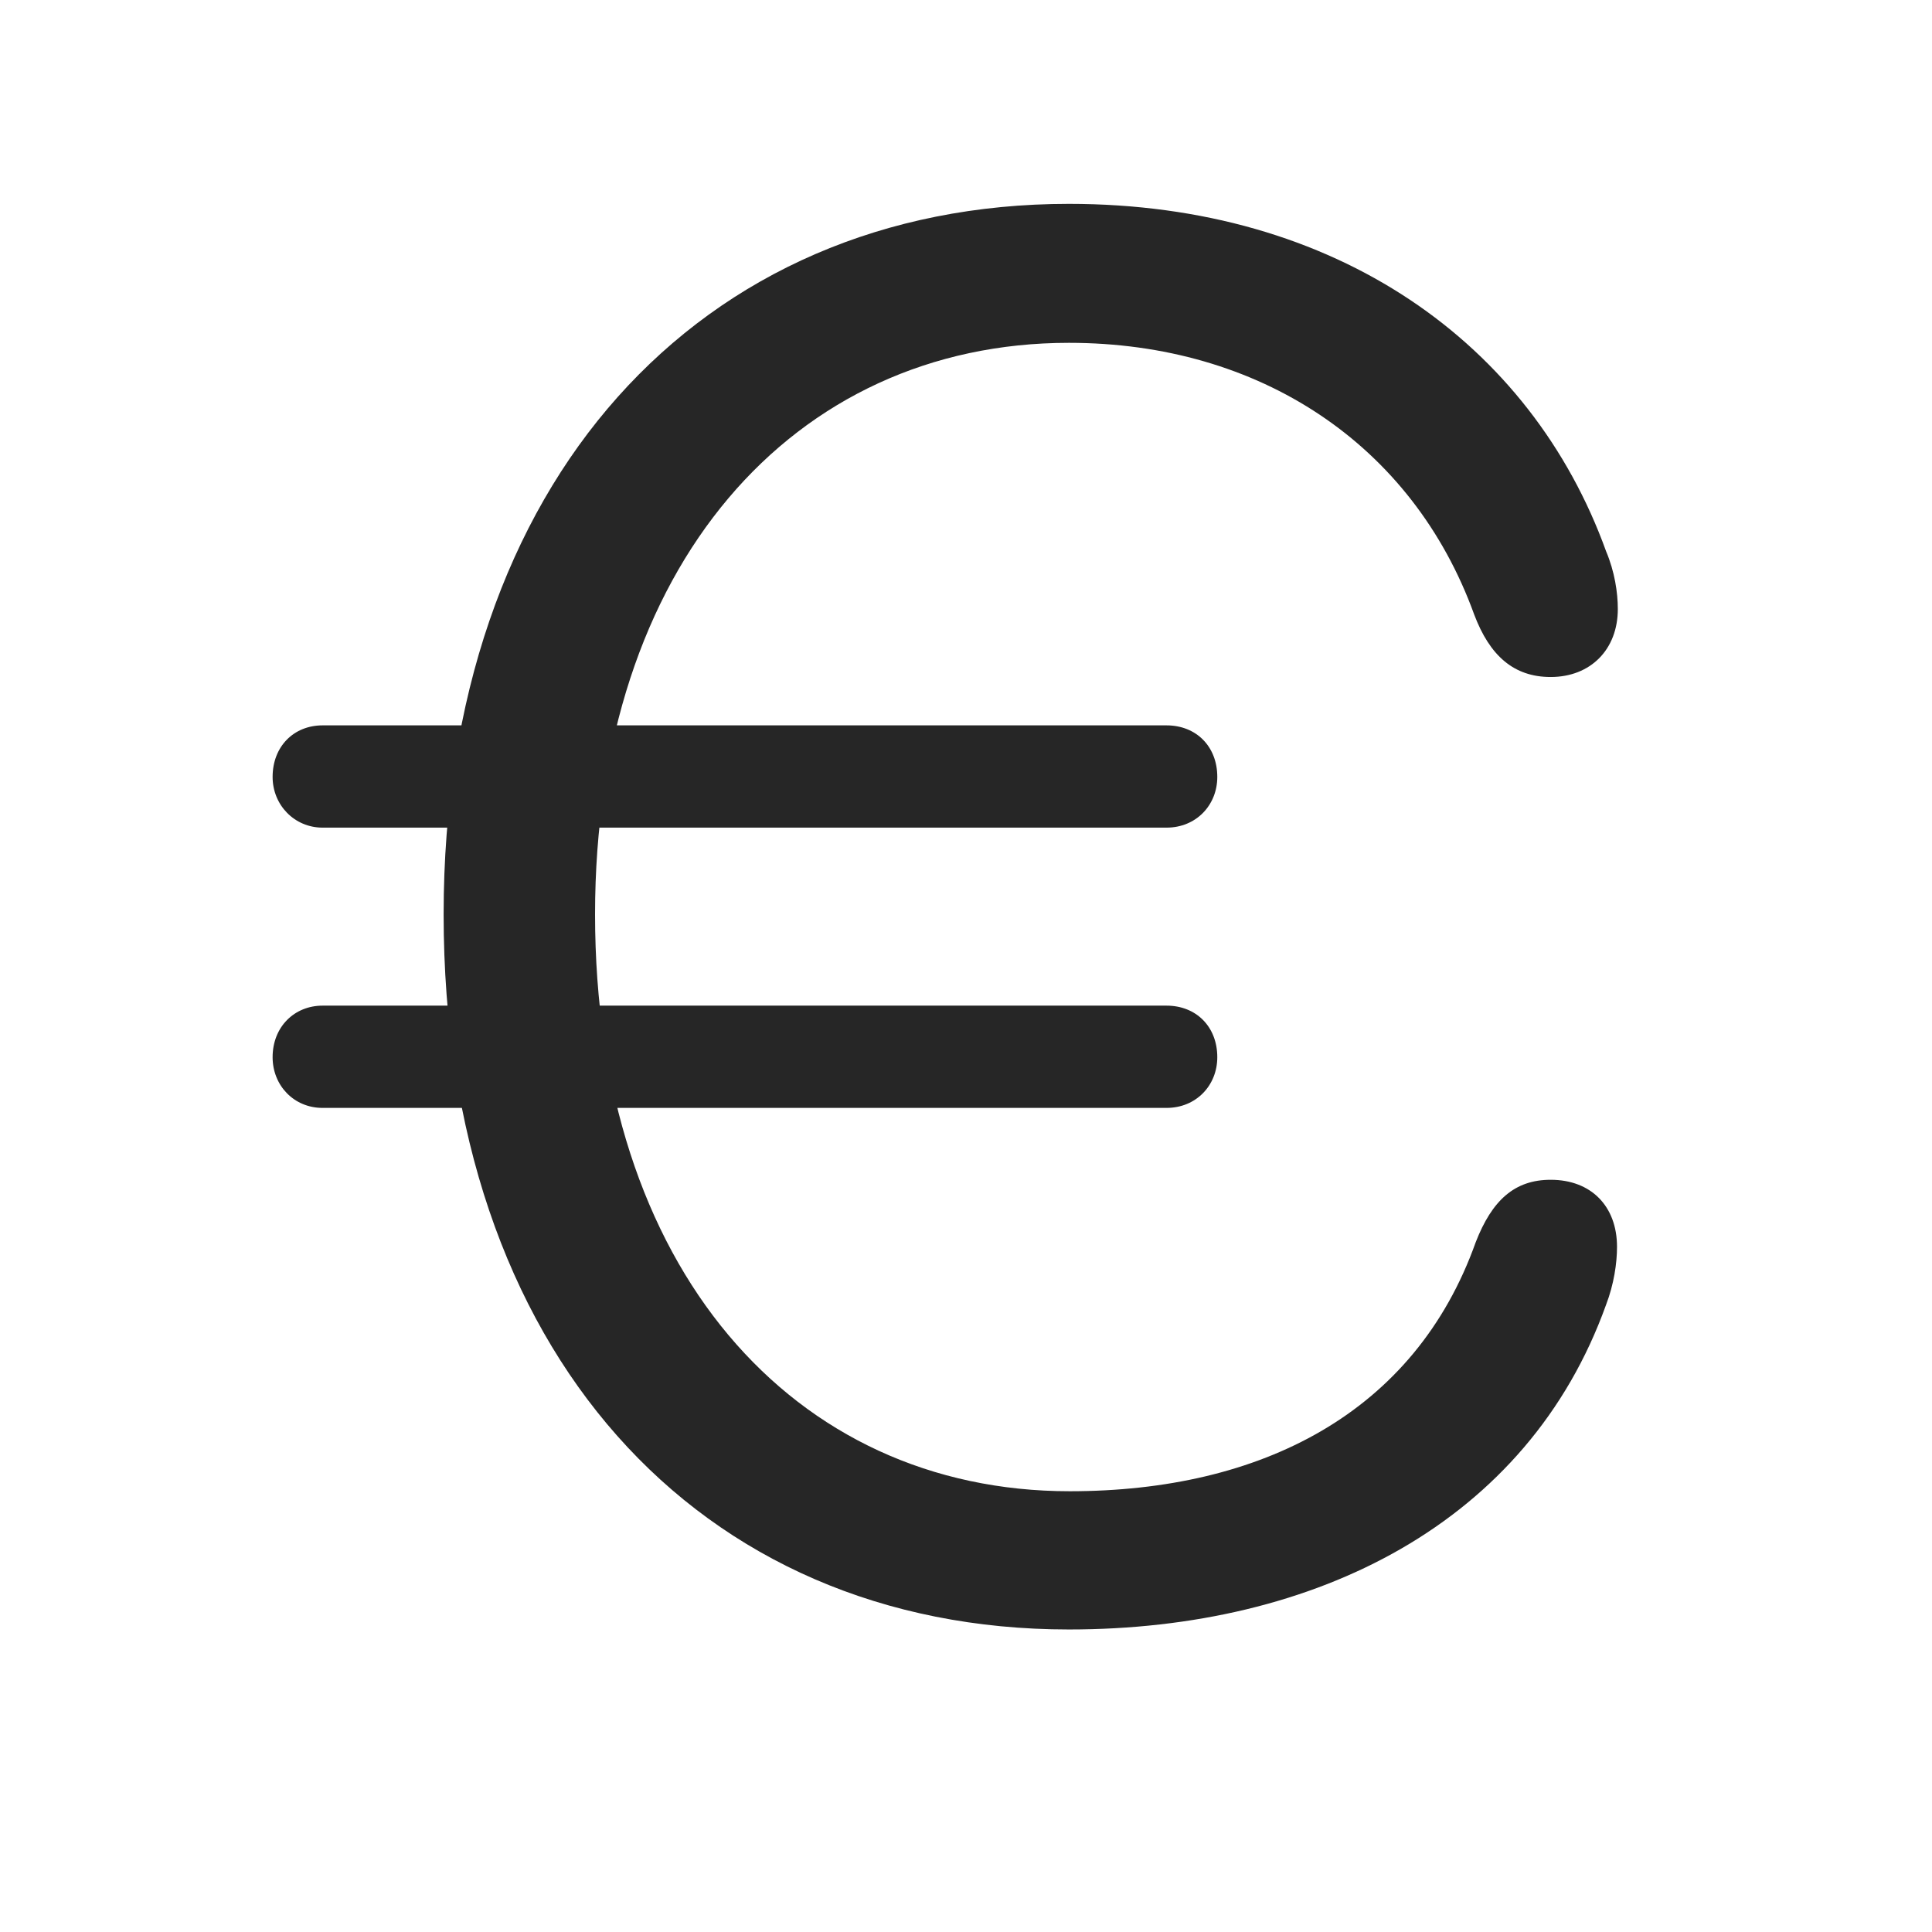 <svg width="29" height="29" viewBox="0 0 29 29" fill="currentColor" xmlns="http://www.w3.org/2000/svg">
<g clip-path="url(#clip0_2207_37767)">
<path d="M16.045 24.459C19.76 24.459 22.936 22.853 24.108 19.584C24.225 19.279 24.272 18.962 24.272 18.716C24.272 18.107 23.885 17.709 23.276 17.709C22.737 17.709 22.397 18.013 22.151 18.646C21.237 21.212 18.928 22.384 16.057 22.384C11.897 22.384 8.932 19.021 8.932 13.724C8.932 8.509 11.897 5.146 16.045 5.146C18.905 5.146 21.202 6.669 22.128 9.224C22.362 9.845 22.725 10.162 23.276 10.162C23.873 10.162 24.284 9.751 24.284 9.142C24.284 8.896 24.237 8.58 24.108 8.275C22.983 5.158 20.065 3.06 16.045 3.06C10.502 3.06 6.659 7.232 6.659 13.724C6.659 20.287 10.479 24.459 16.045 24.459ZM4.842 12.423H17.51C17.956 12.423 18.272 12.084 18.272 11.662C18.272 11.205 17.956 10.888 17.51 10.888H4.842C4.409 10.888 4.092 11.205 4.092 11.662C4.092 12.084 4.42 12.423 4.842 12.423ZM4.842 16.63H17.51C17.956 16.63 18.272 16.291 18.272 15.869C18.272 15.412 17.956 15.095 17.51 15.095H4.842C4.42 15.095 4.092 15.412 4.092 15.869C4.092 16.291 4.409 16.63 4.842 16.63Z" fill="currentColor" fill-opacity="0.85"/>
</g>
<defs>
<clipPath id="clip0_2207_37767">
<rect width="20.191" height="21.41" fill="currentColor" transform="translate(4.092 3.06)"/>
</clipPath>
</defs>
</svg>
